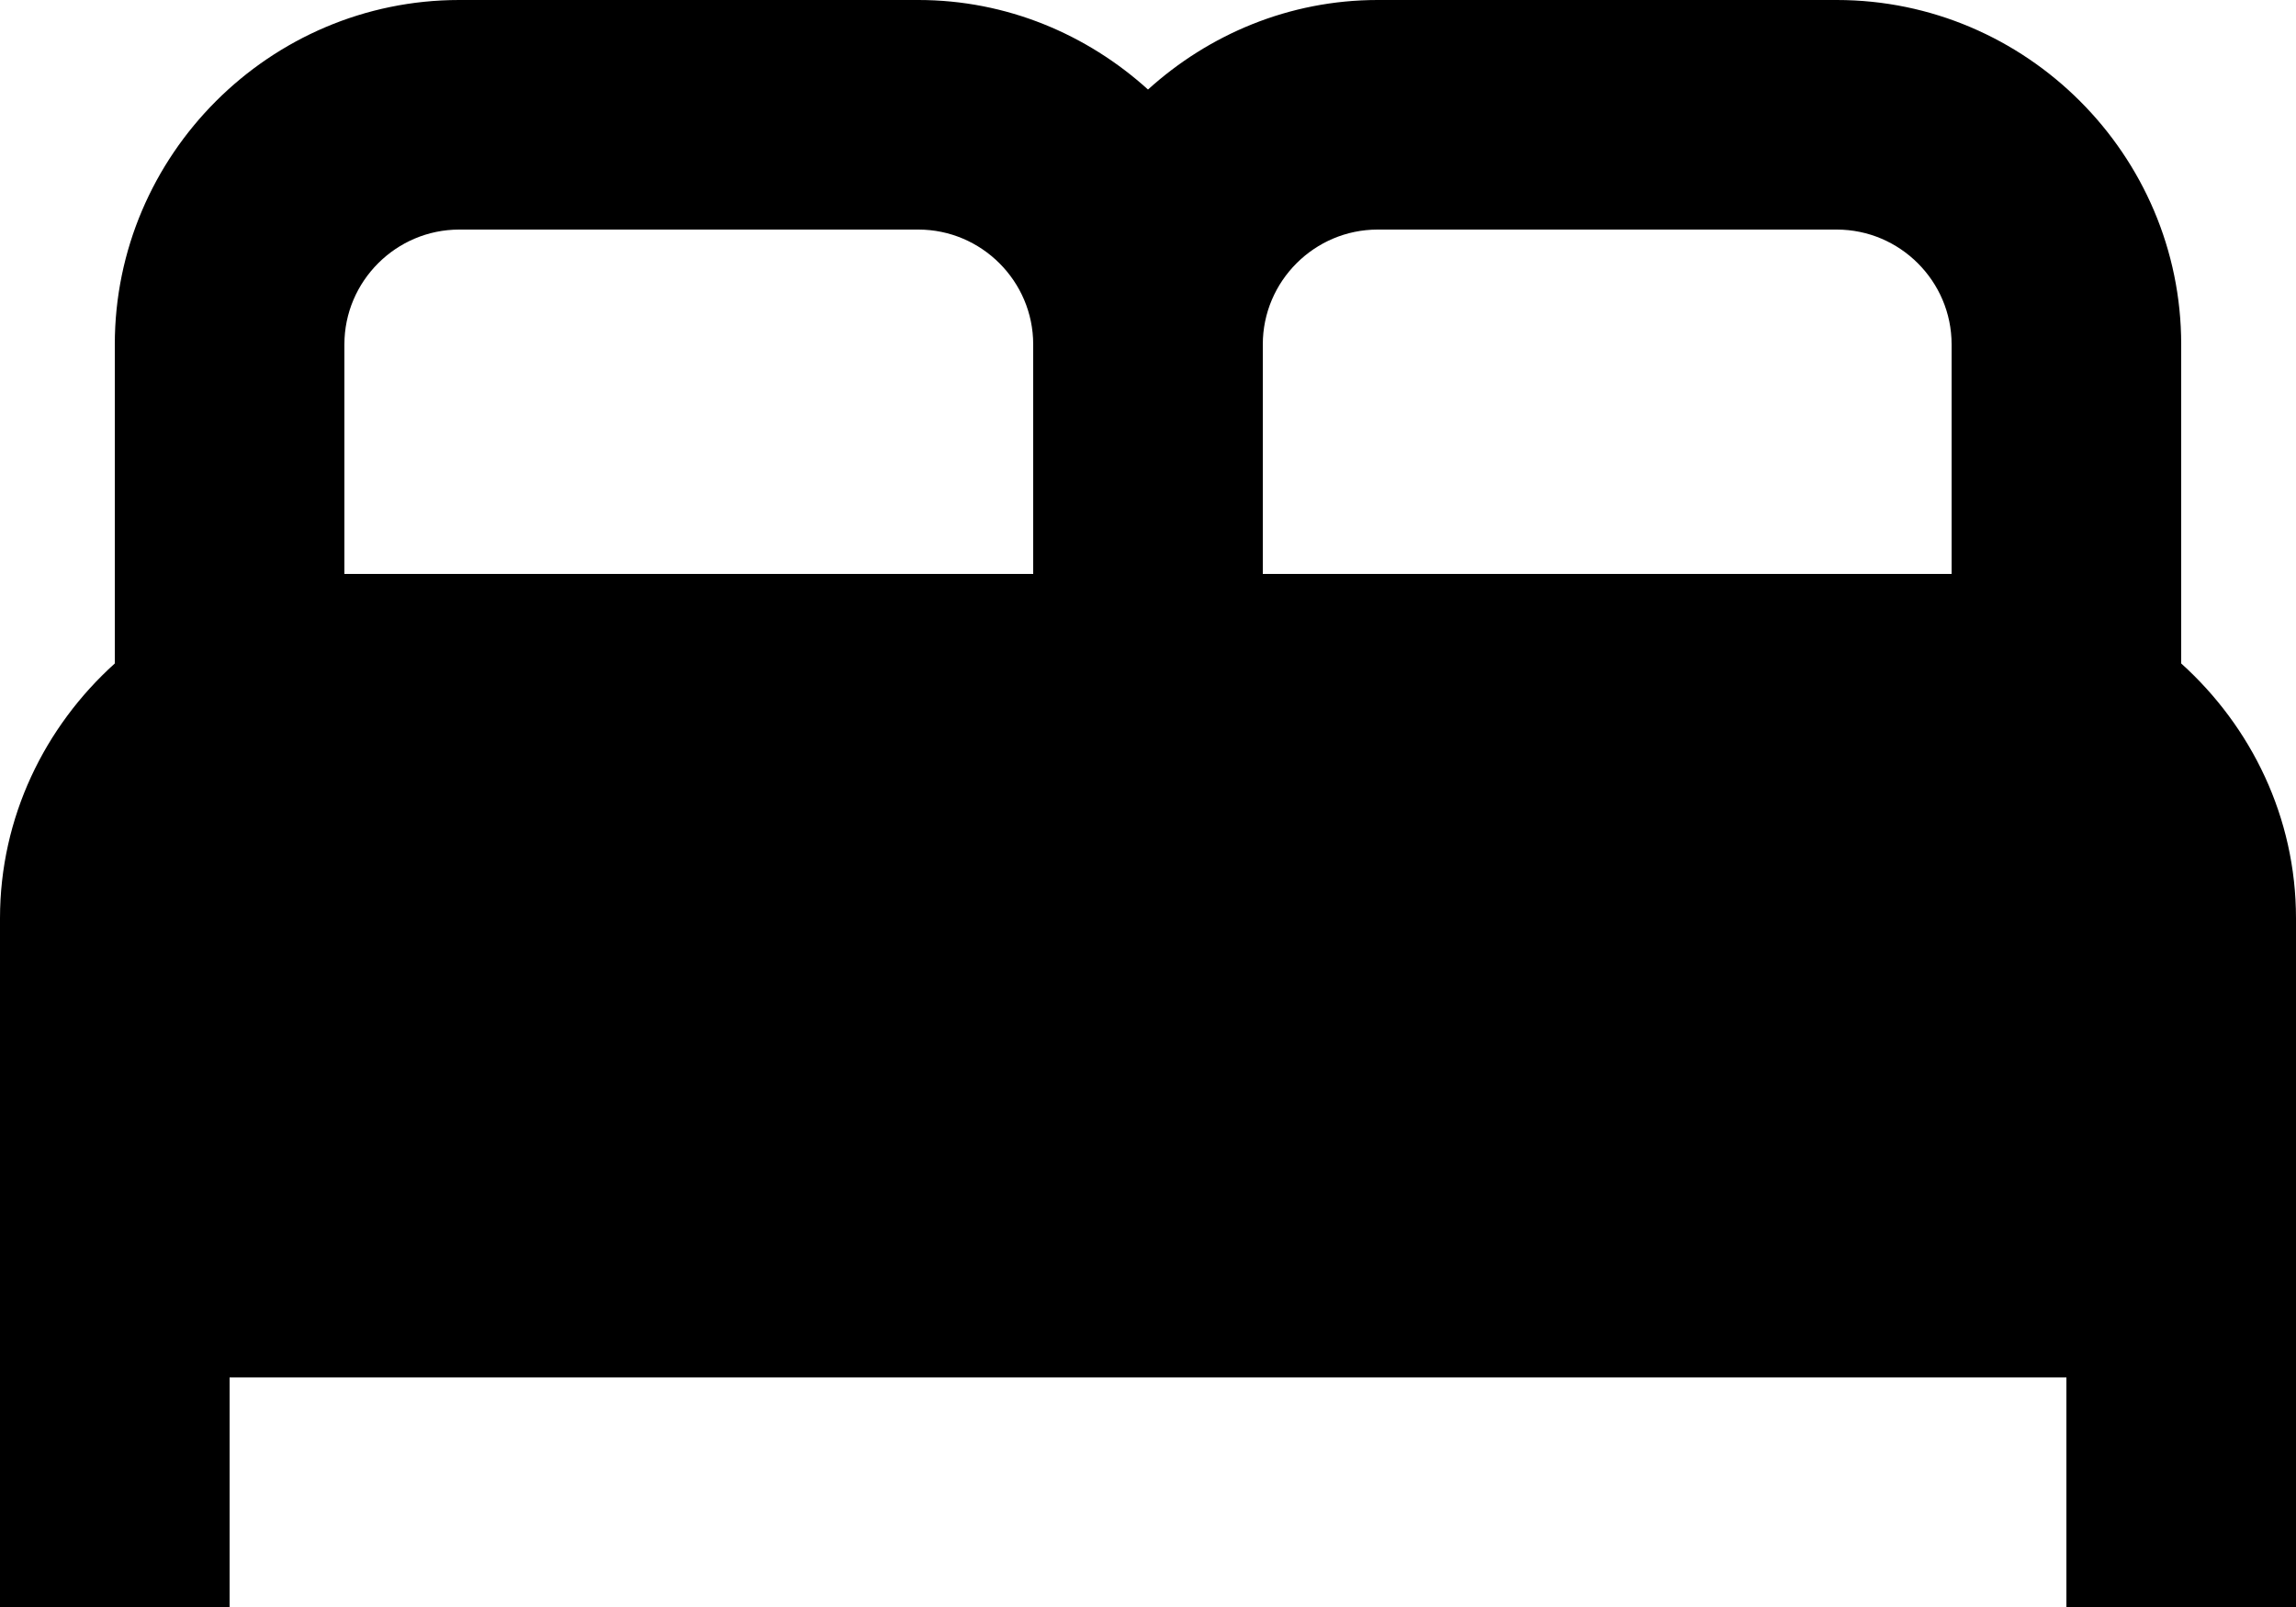 <svg width="80" height="56" viewBox="0 0 80 56" fill="none" xmlns="http://www.w3.org/2000/svg">
<path d="M76 23.12V12C76 5.4 70.6 0 64 0H48C44.92 0 42.12 1.2 40 3.12C37.88 1.2 35.08 0 32 0H16C9.4 0 4 5.4 4 12V23.12C1.56 25.32 0 28.48 0 32V56H8V48H72V56H80V32C80 28.48 78.44 25.32 76 23.12ZM48 8H64C66.2 8 68 9.8 68 12V20H44V12C44 9.8 45.8 8 48 8ZM12 12C12 9.8 13.8 8 16 8H32C34.2 8 36 9.8 36 12V20H12V12Z" fill="black"/>
</svg>
